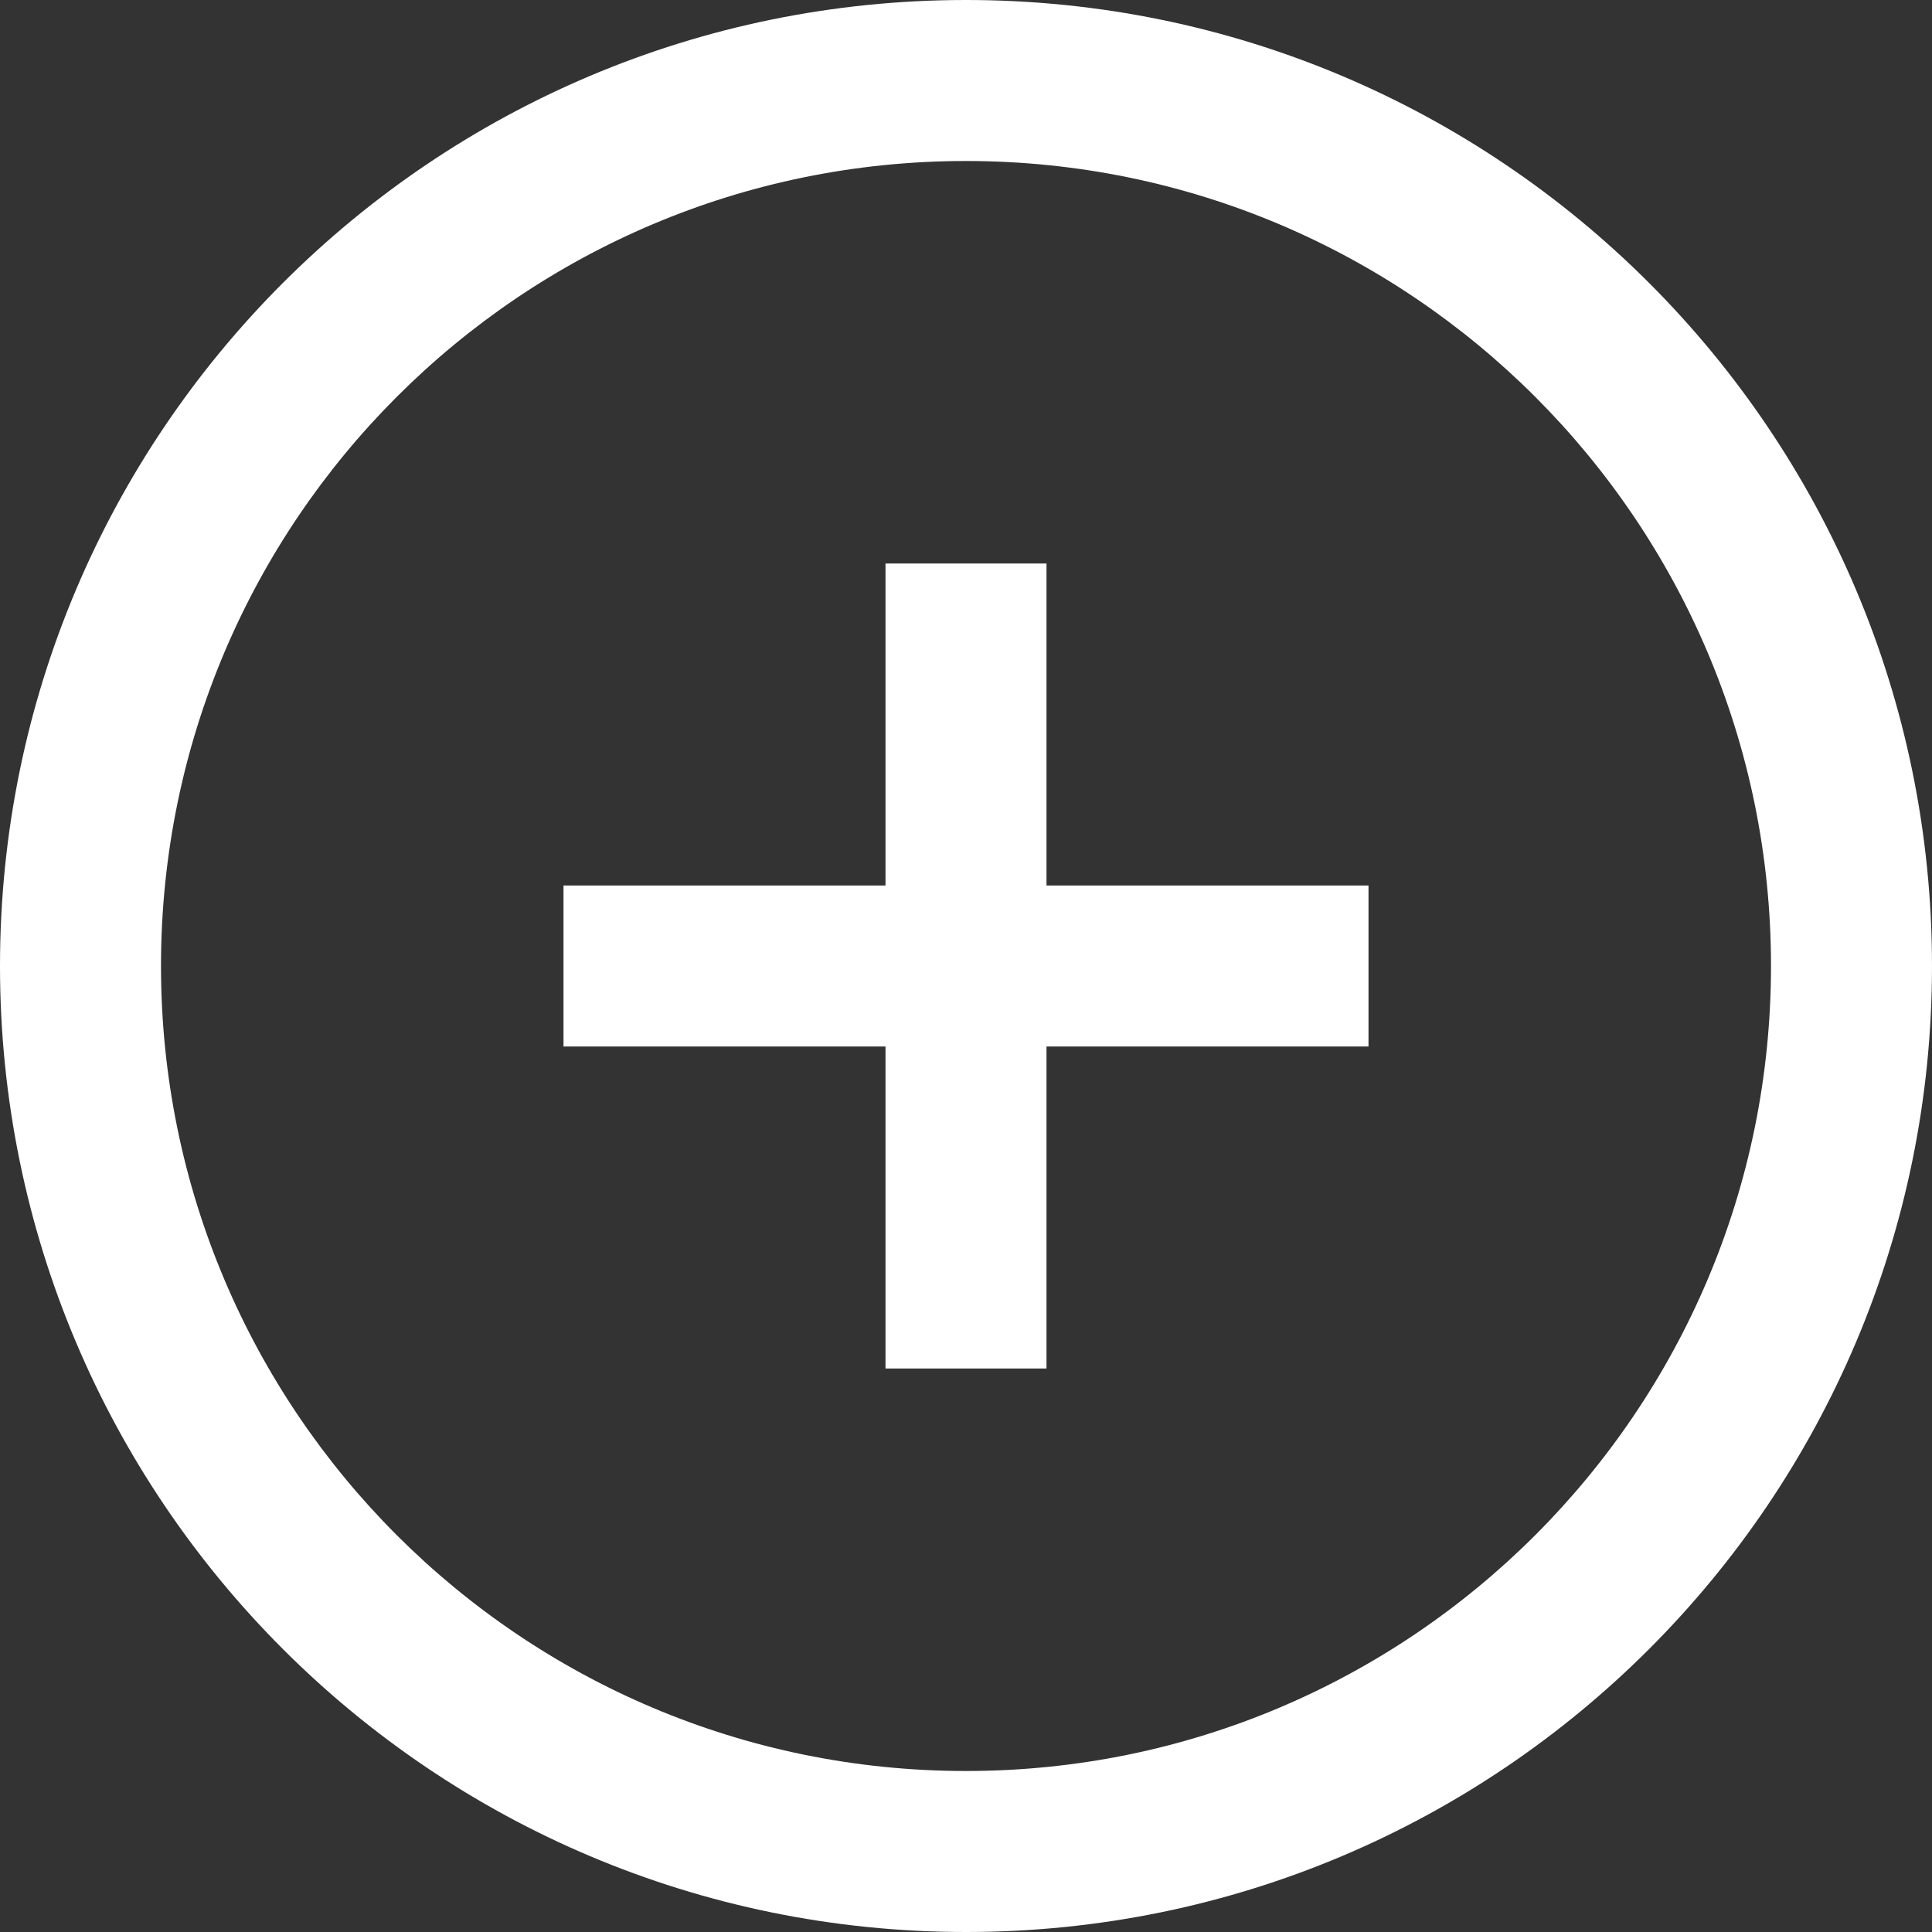 <?xml version="1.0" encoding="UTF-8"?>
<svg width="12px" height="12px" viewBox="0 0 12 12" version="1.1" xmlns="http://www.w3.org/2000/svg" xmlns:xlink="http://www.w3.org/1999/xlink">
    <rect x="0" y="0" width="12" height="12" fill="#333333" stroke="none"/>
    <!-- Generator: Sketch 51.1 (57501) - http://www.bohemiancoding.com/sketch -->
    <title>add</title>
    <desc>Created with Sketch.</desc>
    <defs></defs>
    <g id="TRONLink" stroke="none" stroke-width="1" fill="none" fill-rule="evenodd">
        <g id="1-添加trc20" transform="translate(-232, -102)" fill="#FFFFFF">
            <g id="更多" transform="translate(224, 93)">
                <g id="Group-5-Copy" transform="translate(8, 6)">
                    <g id="add" transform="translate(0, 3)">
                        <path d="M6,12 C2.686,12 0,9.314 0,6 C0,2.686 2.686,0 6,0 C9.314,0 12,2.686 12,6 C12,9.314 9.314,12 6,12 Z M6,11 C8.761,11 11,8.761 11,6 C11,3.239 8.761,1 6,1 C3.239,1 1,3.239 1,6 C1,8.761 3.239,11 6,11 Z" id="Combined-Shape" fill-rule="nonzero"></path>
                        <rect id="Rectangle-11-Copy-2" x="3.5" y="5.5" width="5" height="1"></rect>
                        <rect id="Rectangle-11-Copy-3" x="5.5" y="3.5" width="1" height="5"></rect>
                    </g>
                </g>
            </g>
        </g>
    </g>
</svg>